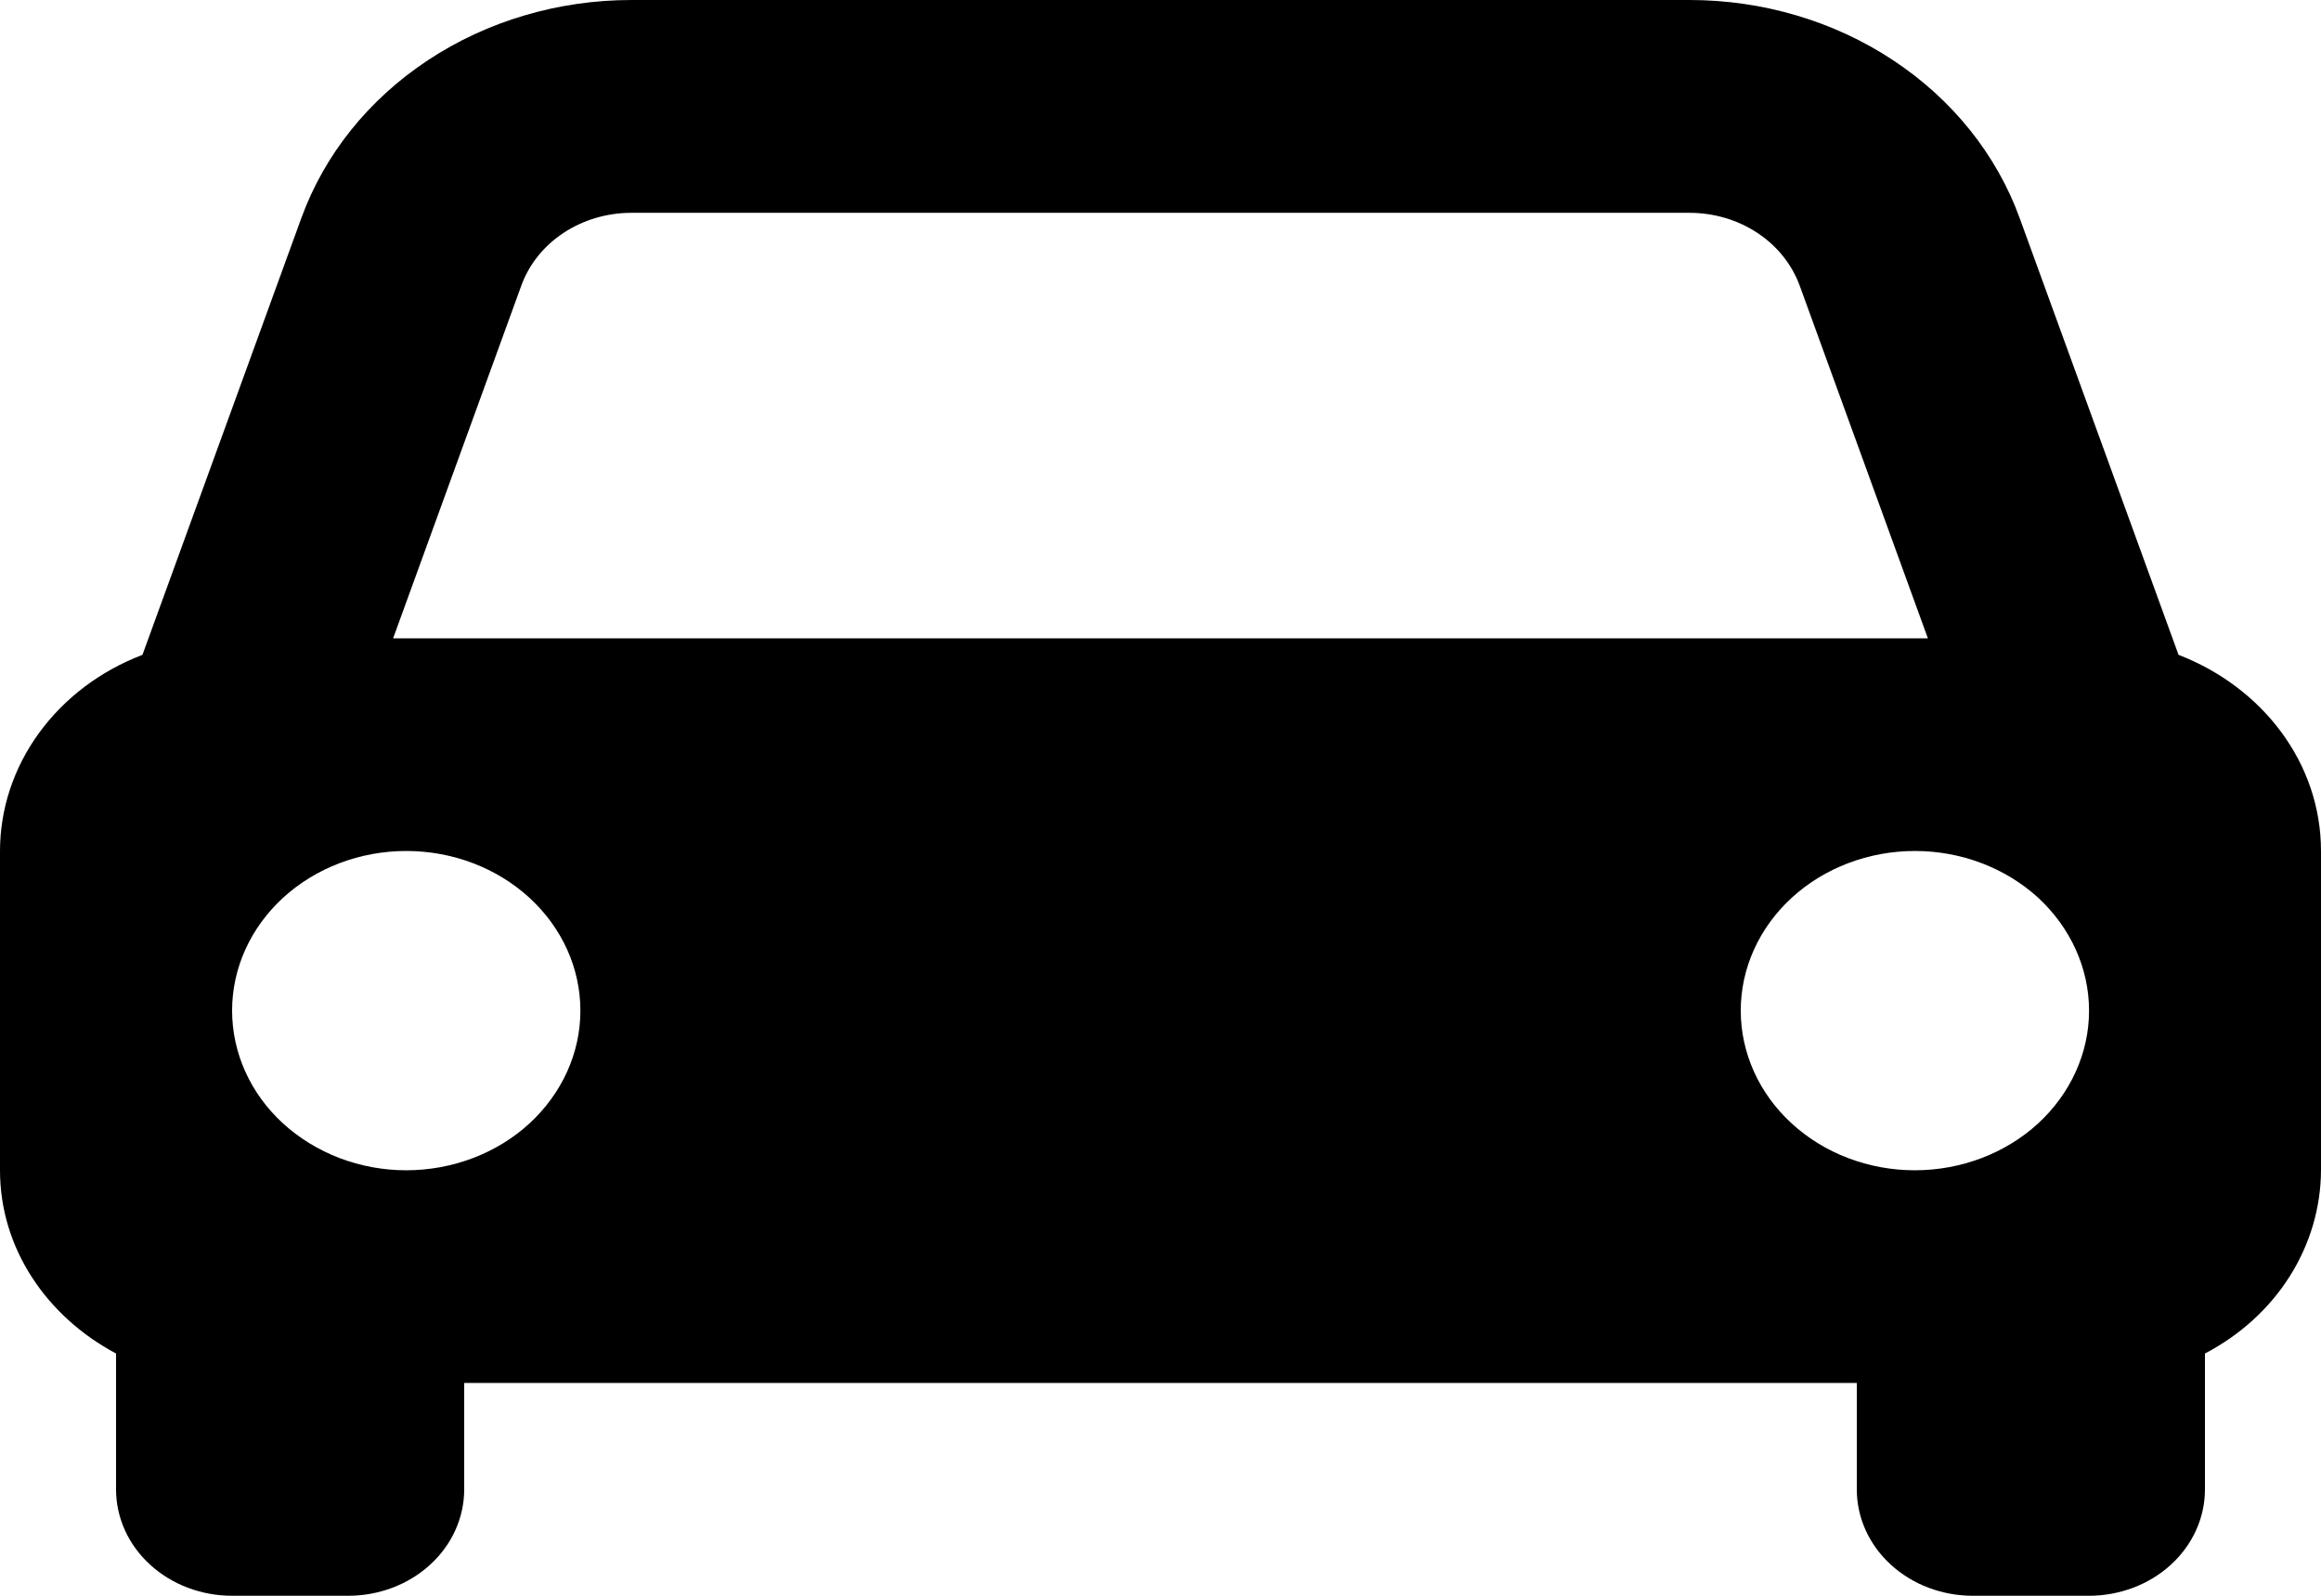 <svg width="16" height="11" viewBox="0 0 16 11" fill="none" xmlns="http://www.w3.org/2000/svg">
<path d="M0.8 9.33V10.267C0.8 10.461 0.884 10.648 1.034 10.785C1.184 10.923 1.388 11 1.6 11H2.4C2.612 11 2.816 10.923 2.966 10.785C3.116 10.648 3.2 10.461 3.2 10.267V9.533H12.8V10.267C12.8 10.461 12.884 10.648 13.034 10.785C13.184 10.923 13.388 11 13.6 11H14.4C14.612 11 14.816 10.923 14.966 10.785C15.116 10.648 15.2 10.461 15.2 10.267V9.33C15.443 9.203 15.645 9.019 15.785 8.797C15.925 8.575 15.999 8.323 16 8.067V5.867C16 5.257 15.594 4.736 15.018 4.514L13.923 1.504C13.764 1.066 13.459 0.685 13.05 0.415C12.642 0.145 12.151 -0 11.647 8.67368e-07H4.353C3.849 -0 3.358 0.145 2.95 0.415C2.541 0.685 2.236 1.066 2.077 1.504L0.982 4.514C0.691 4.625 0.443 4.813 0.268 5.054C0.093 5.295 0 5.578 0 5.867V8.067C0 8.608 0.323 9.076 0.8 9.33ZM2.8 8.067C2.642 8.067 2.486 8.038 2.341 7.983C2.195 7.927 2.063 7.846 1.951 7.744C1.726 7.538 1.6 7.258 1.6 6.966C1.6 6.674 1.727 6.394 1.952 6.188C2.177 5.982 2.482 5.866 2.801 5.866C3.119 5.866 3.424 5.982 3.649 6.188C3.875 6.395 4.001 6.675 4.001 6.967C4.001 7.258 3.874 7.538 3.649 7.745C3.424 7.951 3.118 8.067 2.8 8.067ZM13.2 8.067C12.882 8.067 12.576 7.951 12.351 7.744C12.126 7.538 12 7.258 12 6.966C12 6.674 12.127 6.394 12.352 6.188C12.577 5.982 12.882 5.866 13.201 5.866C13.519 5.866 13.824 5.982 14.05 6.188C14.274 6.395 14.401 6.675 14.401 6.967C14.401 7.258 14.274 7.538 14.049 7.745C13.824 7.951 13.518 8.067 13.2 8.067ZM4.353 1.467H11.646C11.814 1.467 11.978 1.515 12.114 1.605C12.251 1.695 12.352 1.822 12.406 1.968L13.29 4.4H2.71L3.594 1.968C3.703 1.668 4.009 1.467 4.353 1.467Z" fill="black"/>
</svg>
